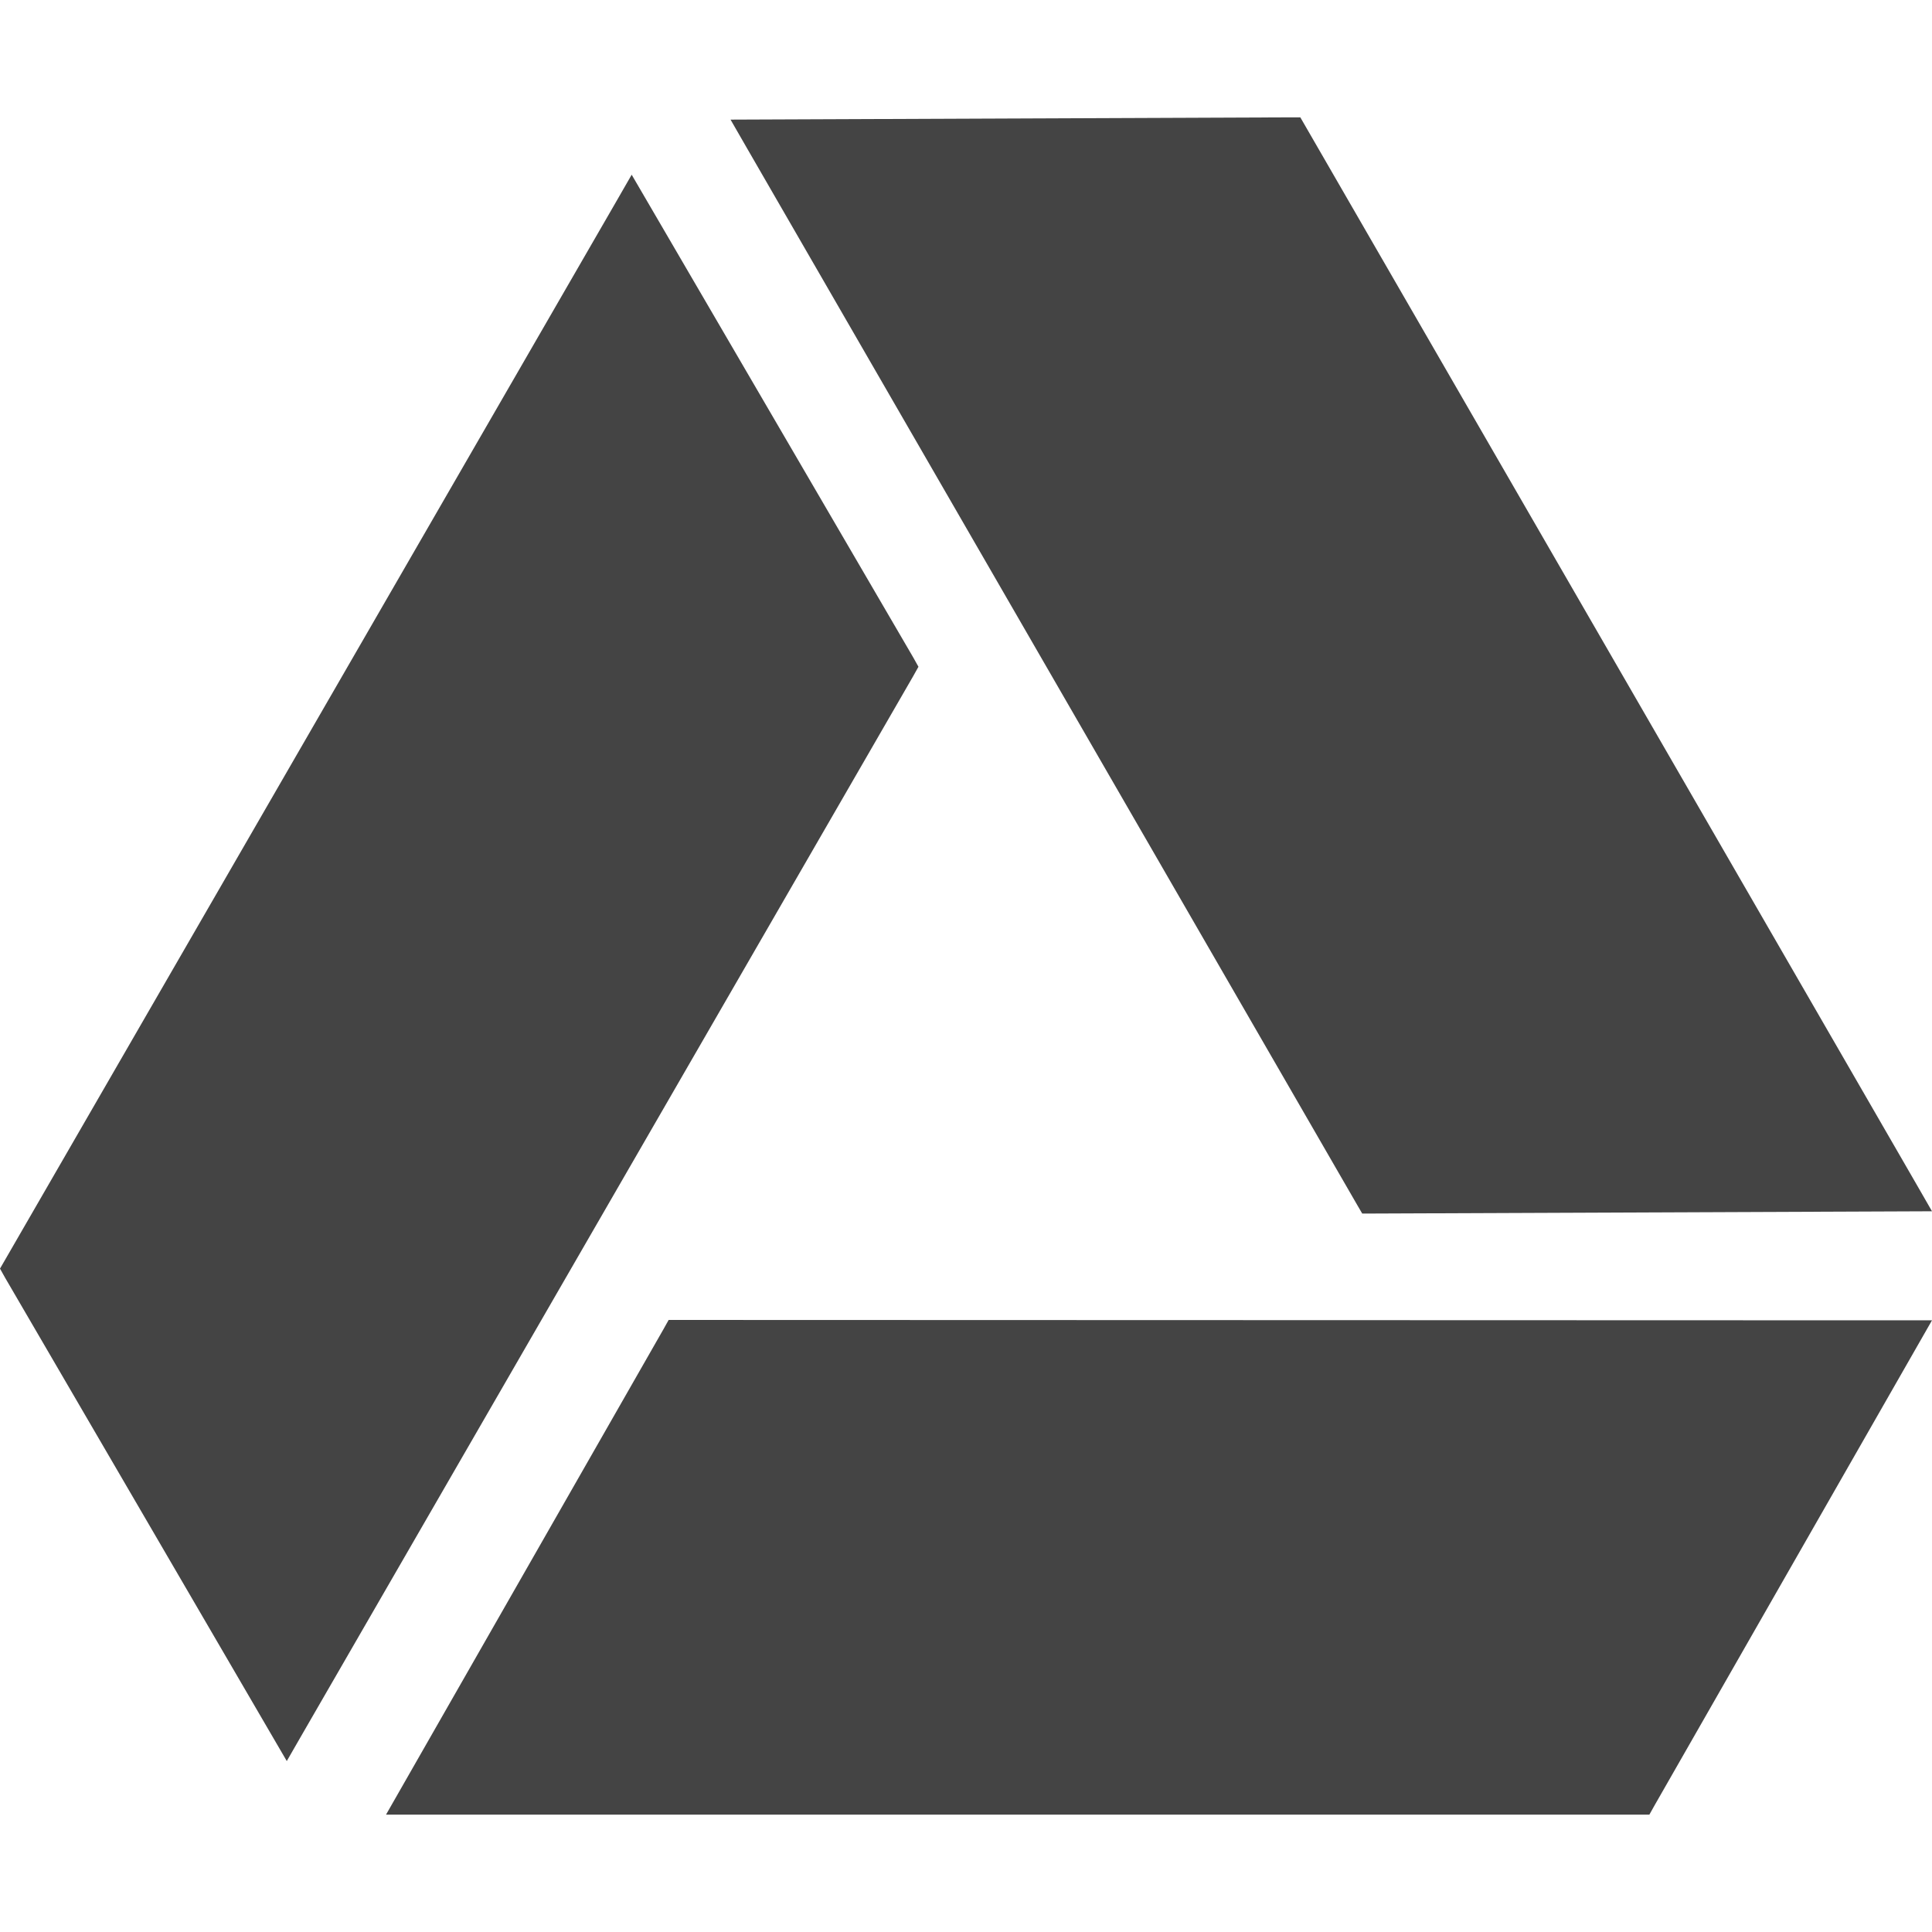 <?xml version="1.0" encoding="utf-8"?>
<!-- Generator: Adobe Illustrator 24.1.1, SVG Export Plug-In . SVG Version: 6.00 Build 0)  -->
<svg version="1.1" id="Layer_1" xmlns="http://www.w3.org/2000/svg" xmlns:xlink="http://www.w3.org/1999/xlink" x="0px" y="0px"
	 viewBox="0 0 512 512" style="enable-background:new 0 0 512 512;" xml:space="preserve">
<style type="text/css">
	.st0{fill:#444444;}
</style>
<g>
	<path class="st0" d="M180.1,349.8h-2.9l-1.4,2.5l-73.5,128.6h334.8l1.4-2.5L512,349.9h-8.5L180.1,349.8z M359.6,319.2l1.4,2.4h2.9
		L512,321l-4.2-7.3L344.6,31.1h-2.9l-148.1,0.6l4.2,7.3L359.6,319.2z M243.4,176.7l-1.4-2.5L167.4,46.3l-4.2,7.3L0,336.2l1.4,2.5
		l74.6,128l4.2-7.3L242,179.2L243.4,176.7z"/>
</g>
</svg>

